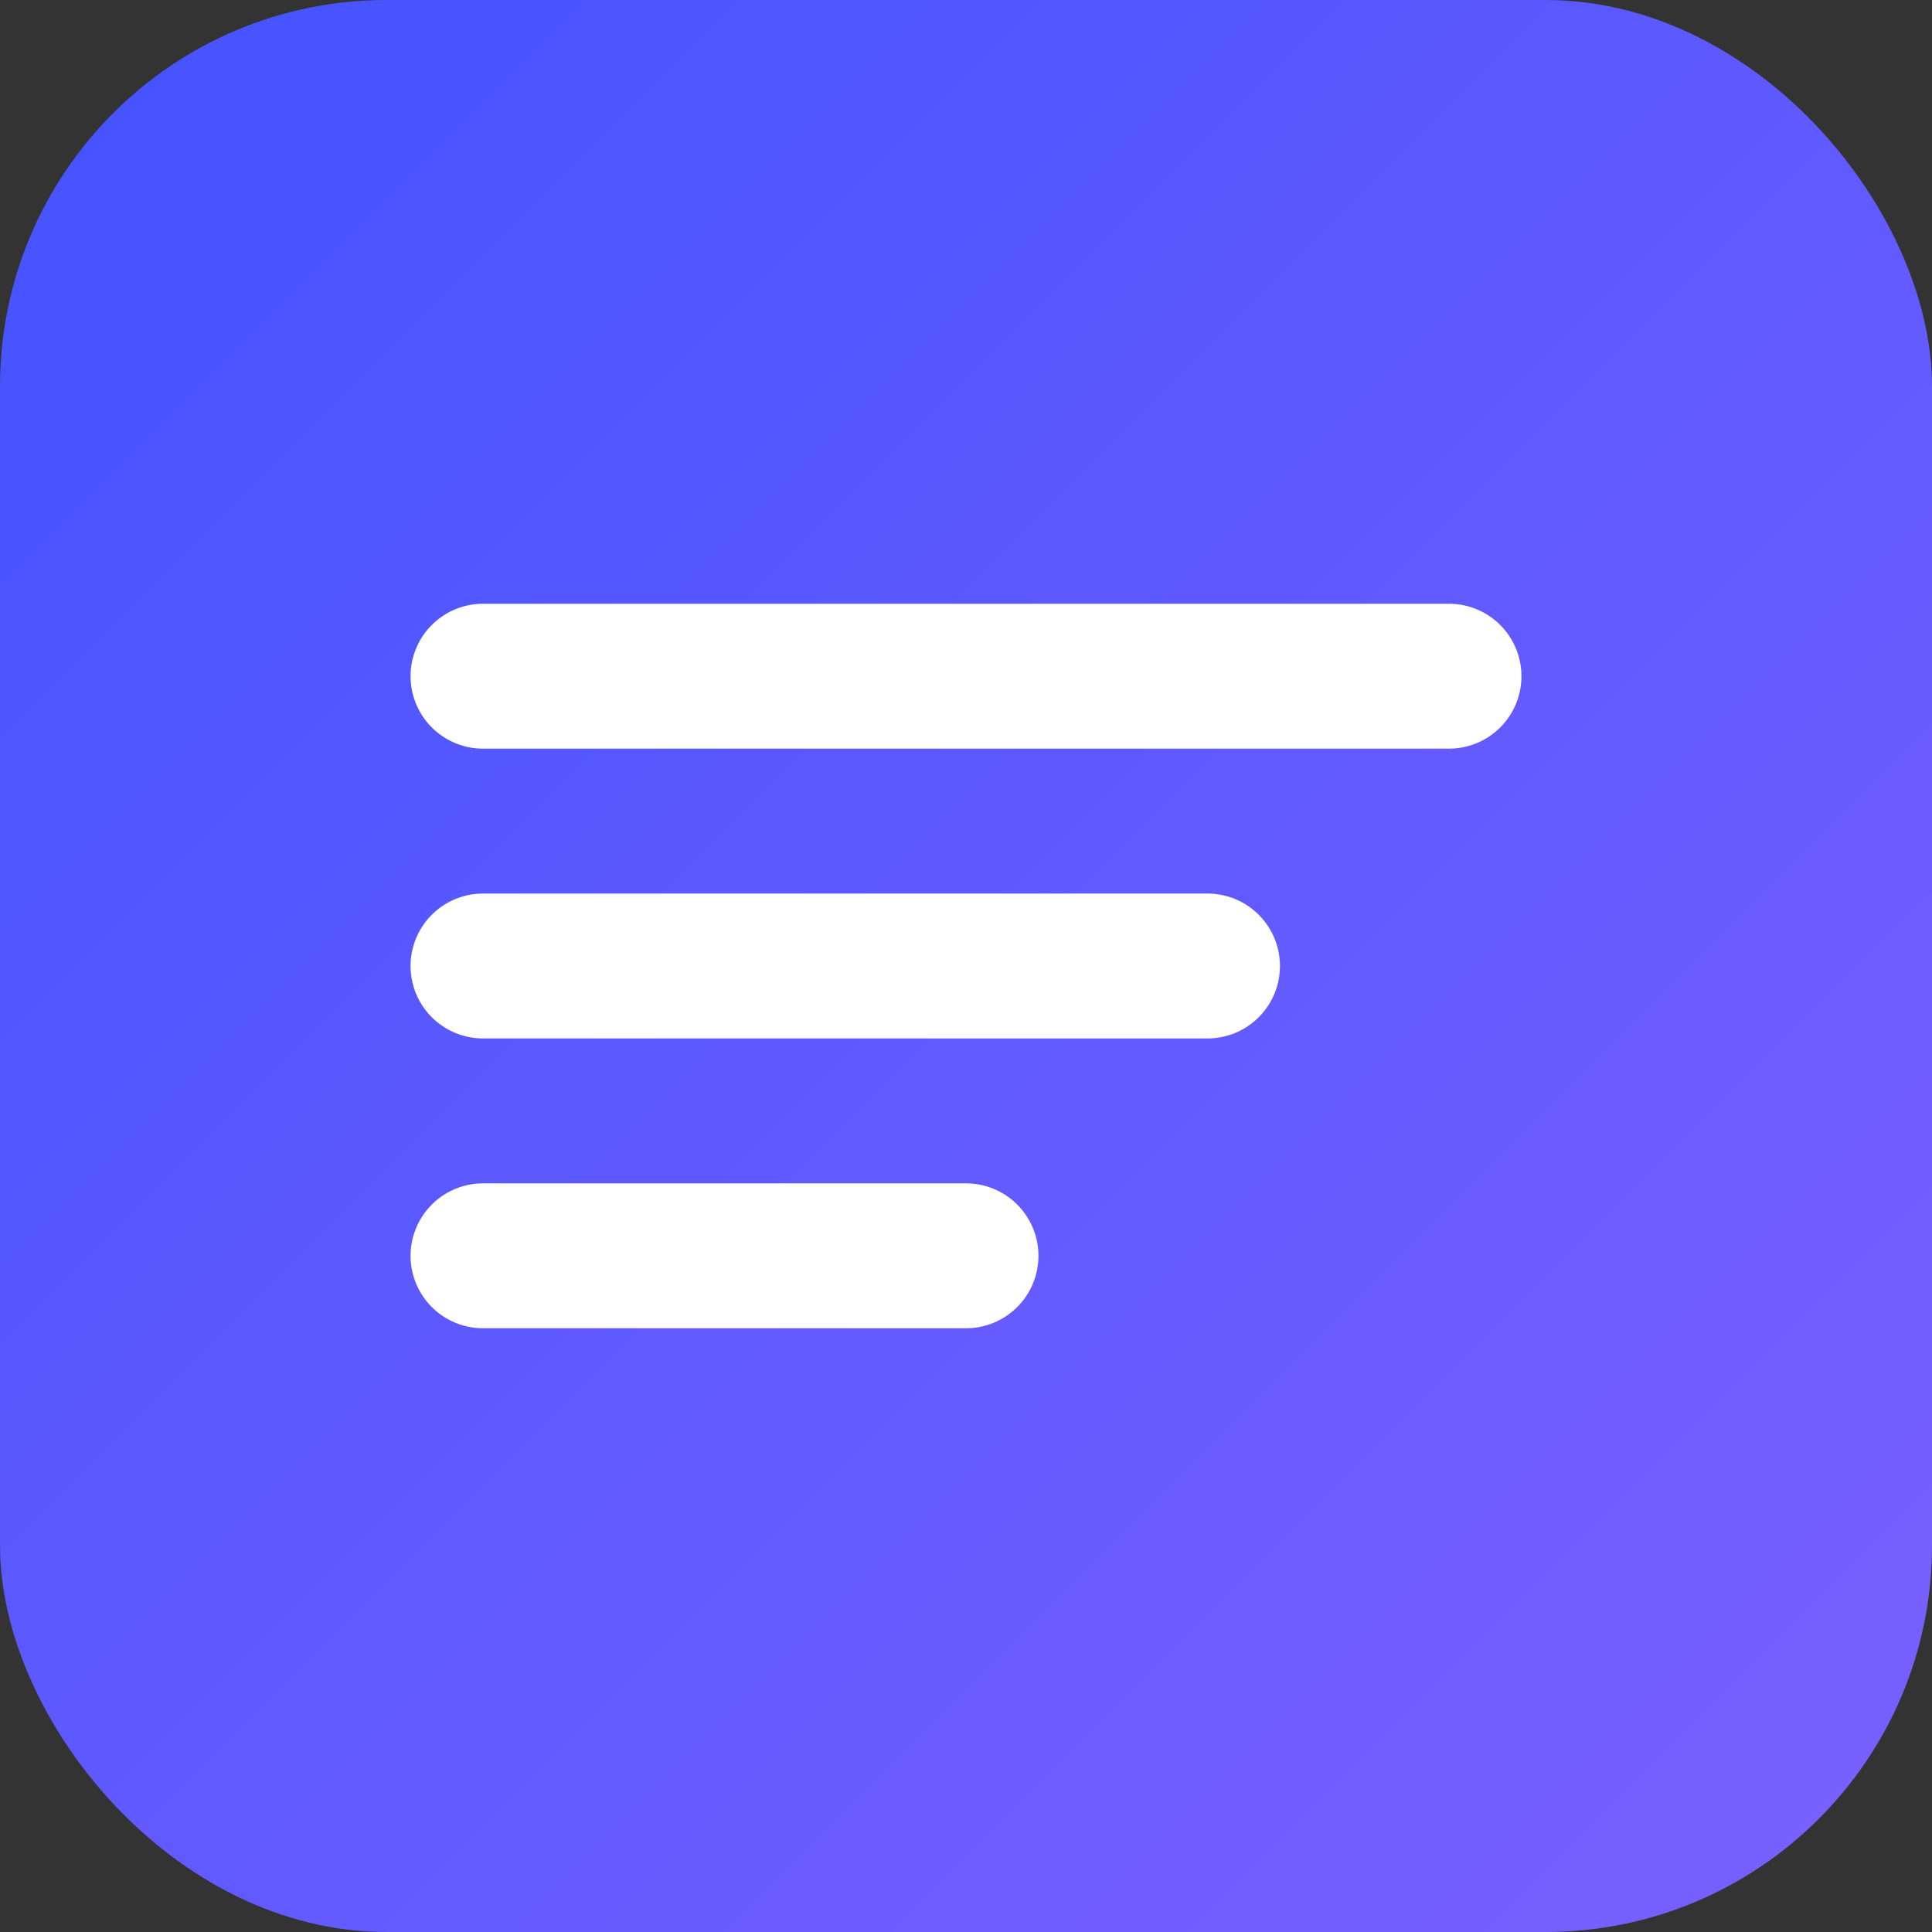 <svg xmlns="http://www.w3.org/2000/svg" width="40" height="40" viewBox="0 0 40 40" fill="none">
  <rect x="0" y="0" width="40" height="40" fill="#333333" stroke="none"/>
  <!-- FSC Logo Mark -->
  <rect width="40" height="40" rx="8" fill="url(#gradient)" />
  
  <!-- FSC Letters -->
  <path d="M10 14H30M10 20H25M10 26H20" 
    stroke="white" 
    stroke-width="3" 
    stroke-linecap="round"
  />

  <!-- Gradient Definition -->
  <defs>
    <linearGradient id="gradient" x1="0" y1="0" x2="40" y2="40" gradientUnits="userSpaceOnUse">
      <stop offset="0%" stop-color="#4353FF" />
      <stop offset="100%" stop-color="#7B60FF" />
    </linearGradient>
  </defs>
</svg>